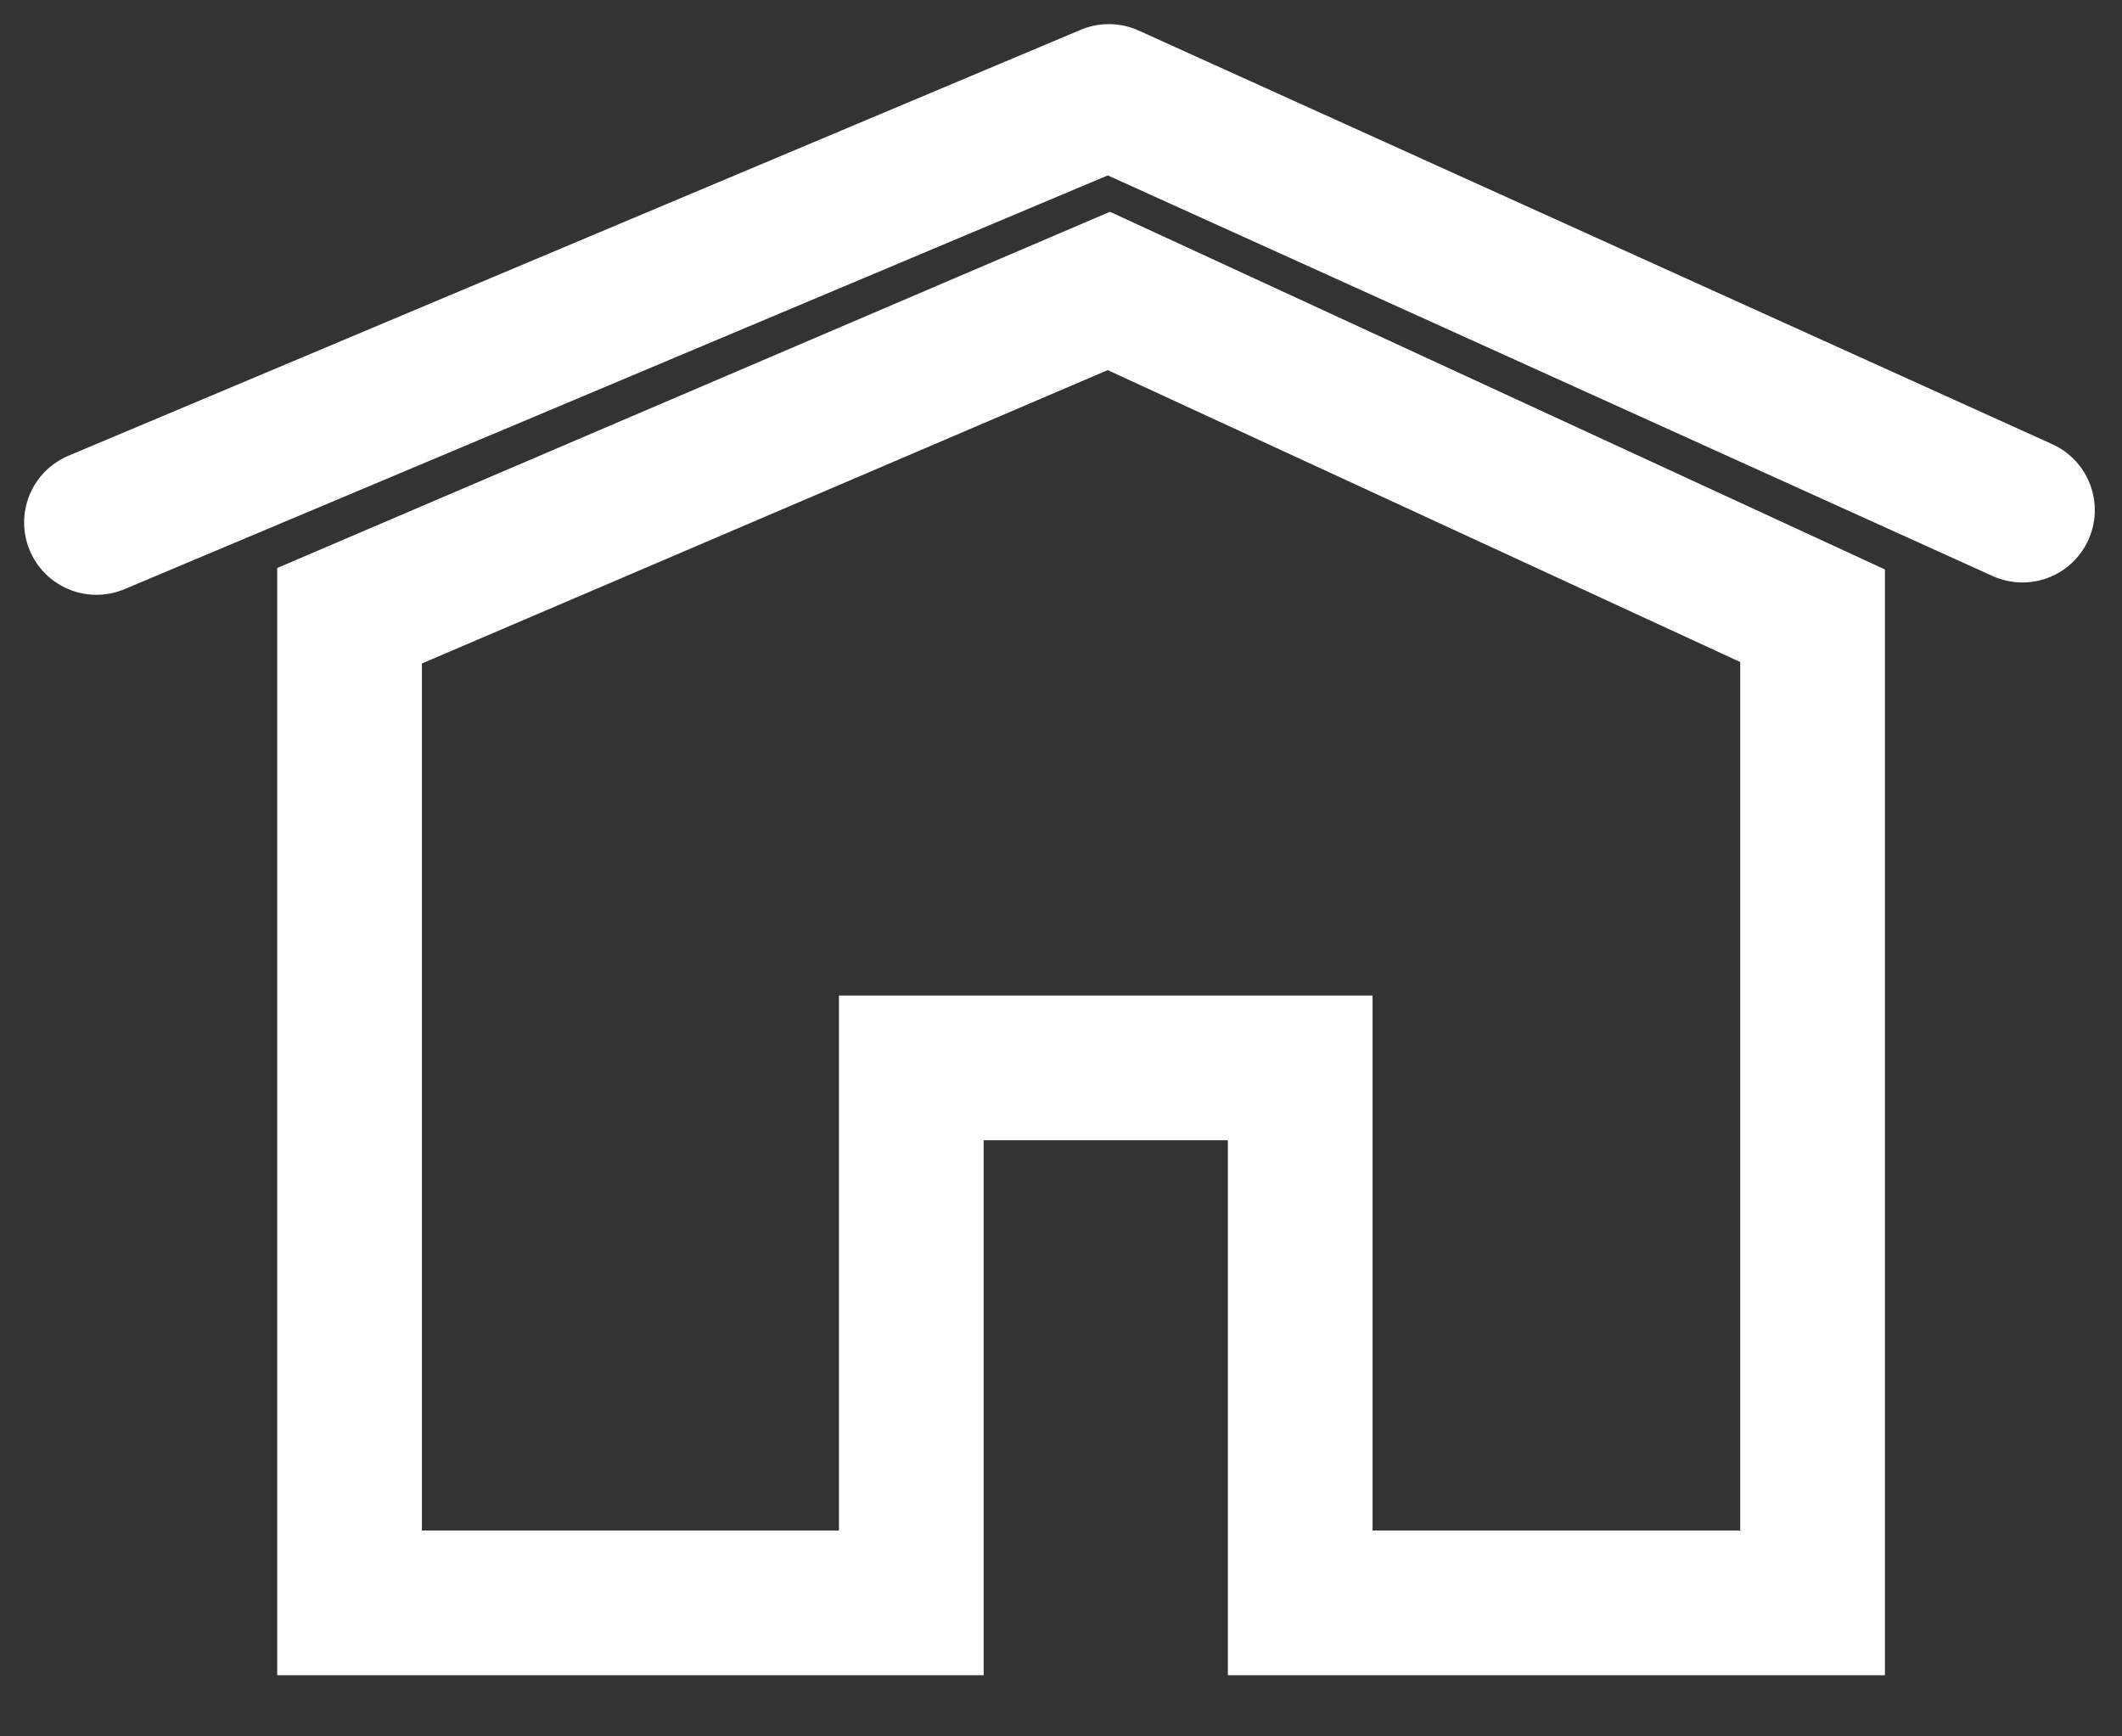 <?xml version="1.0" encoding="UTF-8"?>
<svg width="22px" height="18px" viewBox="0 0 22 18" version="1.1" xmlns="http://www.w3.org/2000/svg" xmlns:xlink="http://www.w3.org/1999/xlink">
    <rect x="0" y="0" width="22" height="18" fill="#333333" stroke="none"/>
    <title>side-nav-icon-home</title>
    <g id="side-nav-icon-home" stroke="none" stroke-width="1" fill="none" fill-rule="evenodd" stroke-linecap="round">
        <g id="Group-3" transform="translate(1, 1)" stroke="#FFFFFF" stroke-width="1.5">
            <polyline id="Path" stroke-linejoin="round" points="2.33058017e-13 4.416 10.496 2.95585778e-14 19.968 4.288"></polyline>
            <polygon id="Path" points="8.448 15.616 2.624 15.616 2.624 5.383 10.496 2.016 17.792 5.383 17.792 15.616 12.48 15.616 12.48 10.07 8.448 10.07"></polygon>
        </g>
    </g>
</svg>